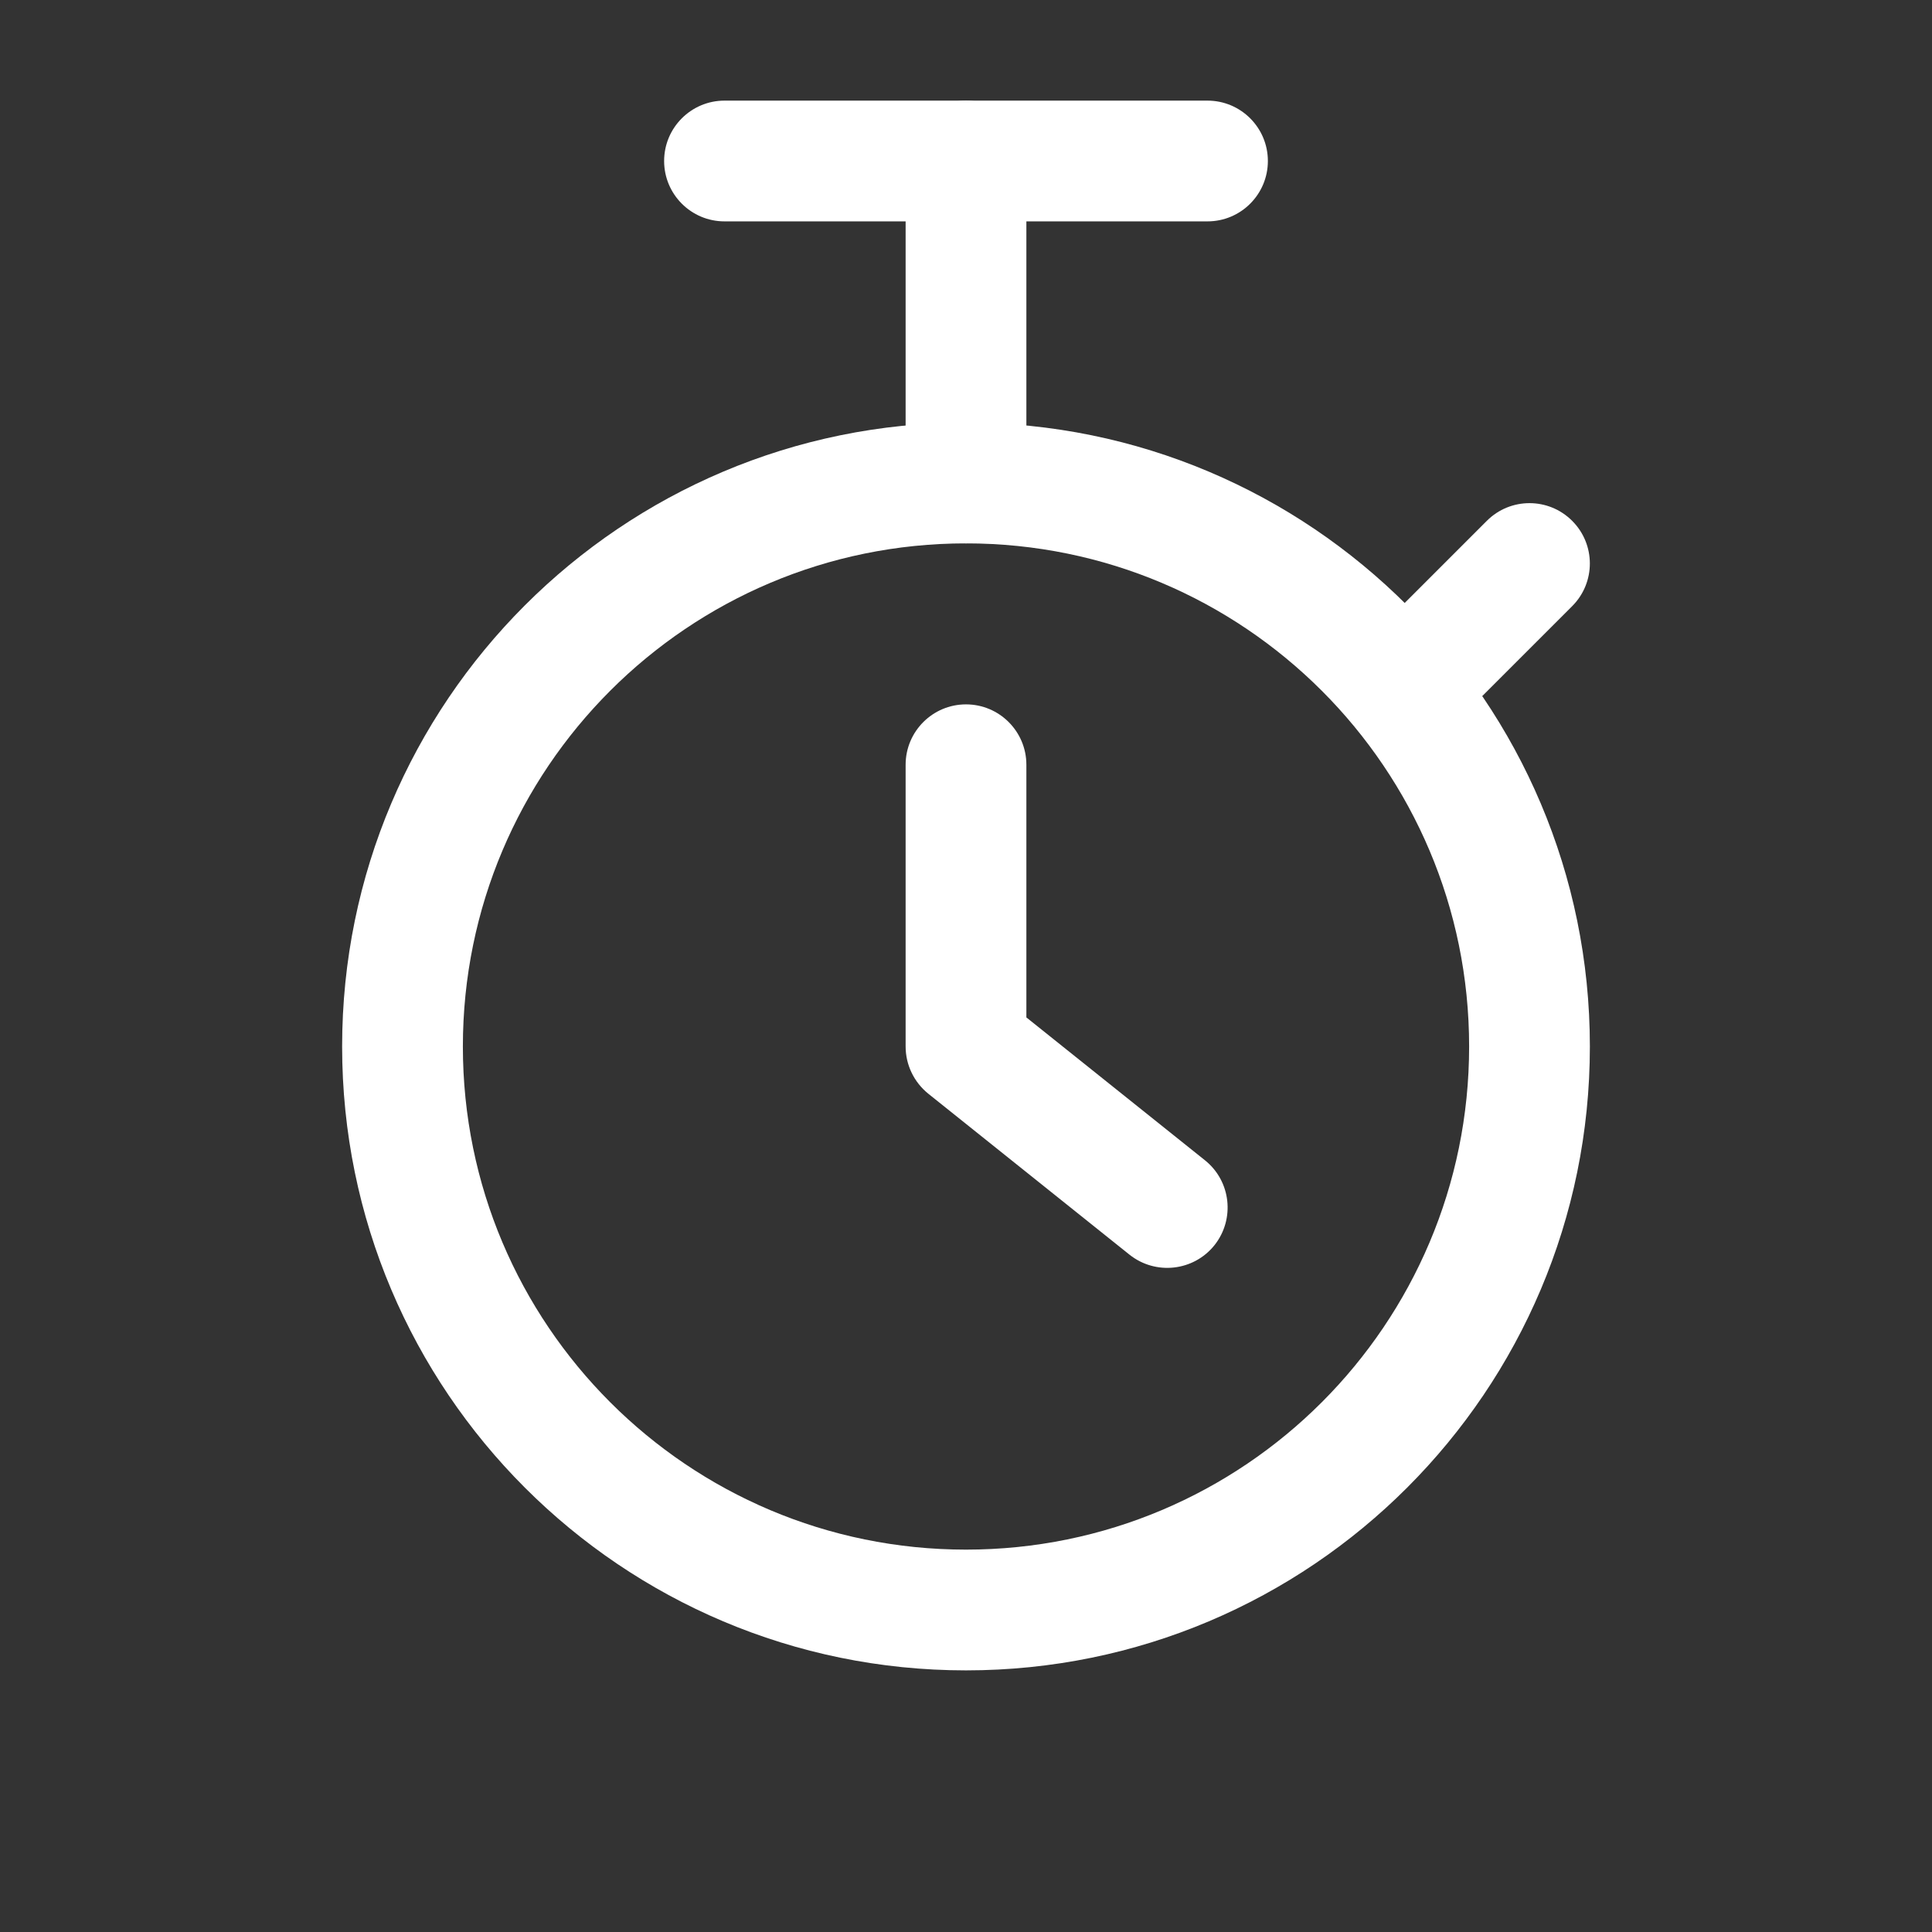 <svg width="24" height="24" viewBox="0 0 24 24" fill="#fff" xmlns="http://www.w3.org/2000/svg">
<rect x="0" y="0" width="24" height="24" fill="#333333" stroke="none"/>
<path fill-rule="evenodd" clip-rule="evenodd" d="M12 6.75C8.548 6.75 5.75 9.548 5.75 13C5.75 16.452 8.548 19.25 12 19.25C15.452 19.25 18.25 16.452 18.25 13C18.25 9.548 15.452 6.75 12 6.75ZM4.25 13C4.25 8.72 7.72 5.25 12 5.25C16.28 5.25 19.75 8.72 19.75 13C19.75 17.28 16.28 20.75 12 20.75C7.72 20.75 4.25 17.28 4.25 13Z" fill="white"/>
<path fill-rule="evenodd" clip-rule="evenodd" d="M12 8.75C12.414 8.75 12.75 9.086 12.75 9.5V12.639L14.969 14.414C15.292 14.673 15.344 15.145 15.086 15.469C14.827 15.792 14.355 15.844 14.031 15.586L11.531 13.586C11.354 13.443 11.25 13.228 11.25 13V9.5C11.25 9.086 11.586 8.75 12 8.75Z" fill="white"/>
<path fill-rule="evenodd" clip-rule="evenodd" d="M8.25 2C8.25 1.586 8.586 1.25 9 1.25H15C15.414 1.25 15.75 1.586 15.75 2C15.75 2.414 15.414 2.75 15 2.75H9C8.586 2.75 8.25 2.414 8.25 2Z" fill="white"/>
<path fill-rule="evenodd" clip-rule="evenodd" d="M12 1.25C12.414 1.25 12.75 1.586 12.75 2L12.75 6C12.75 6.414 12.414 6.75 12 6.75C11.586 6.75 11.25 6.414 11.25 6L11.25 2C11.25 1.586 11.586 1.25 12 1.25Z" fill="white"/>
<path fill-rule="evenodd" clip-rule="evenodd" d="M19.53 6.47C19.823 6.763 19.823 7.237 19.53 7.53L18.03 9.03C17.737 9.323 17.263 9.323 16.97 9.03C16.677 8.737 16.677 8.263 16.97 7.97L18.47 6.47C18.763 6.177 19.237 6.177 19.53 6.47Z" fill="white"/>
</svg>
